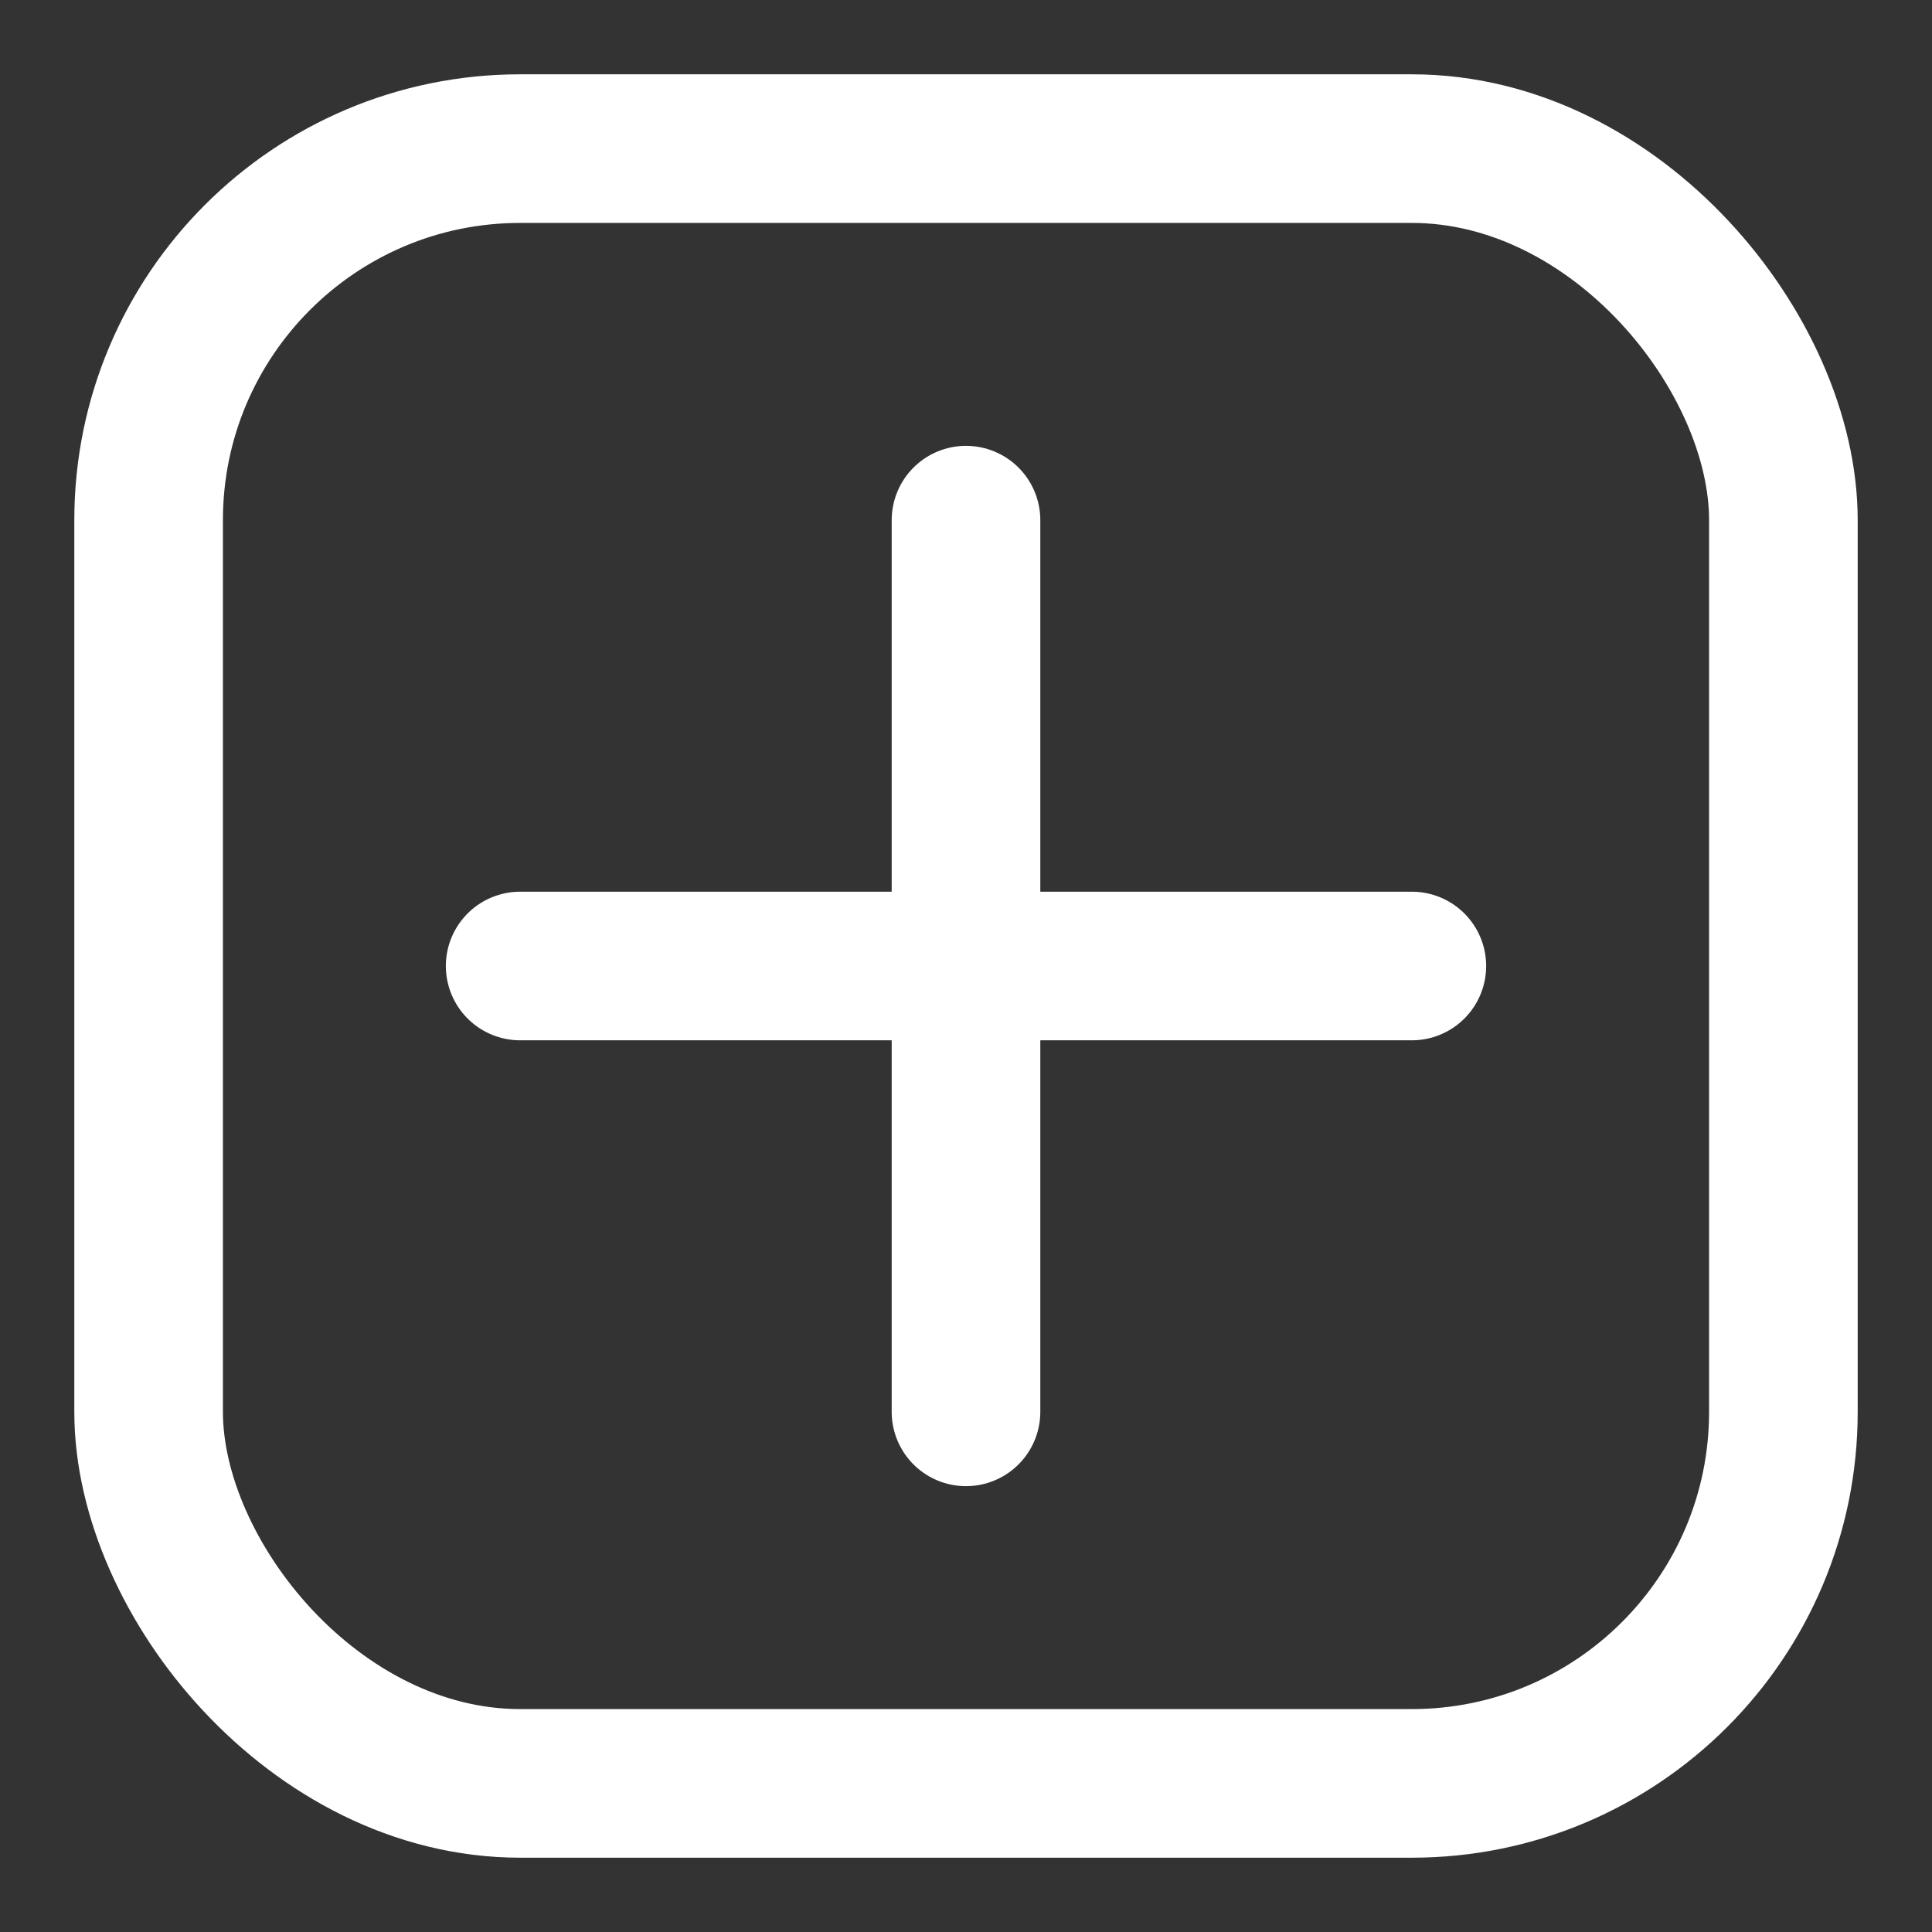 <svg width="26" height="26" viewBox="0 0 26 26" fill="none" xmlns="http://www.w3.org/2000/svg">
<rect x="0" y="0" width="26" height="26" fill="#333333" stroke="none"/>
<rect x="2" y="2" width="22" height="22" rx="5" stroke="white" stroke-width="2"/>
<line x1="13" y1="7" x2="13" y2="19" stroke="white" stroke-width="2" stroke-linecap="round"/>
<line x1="7" y1="13" x2="19" y2="13" stroke="white" stroke-width="2" stroke-linecap="round"/>
</svg>
